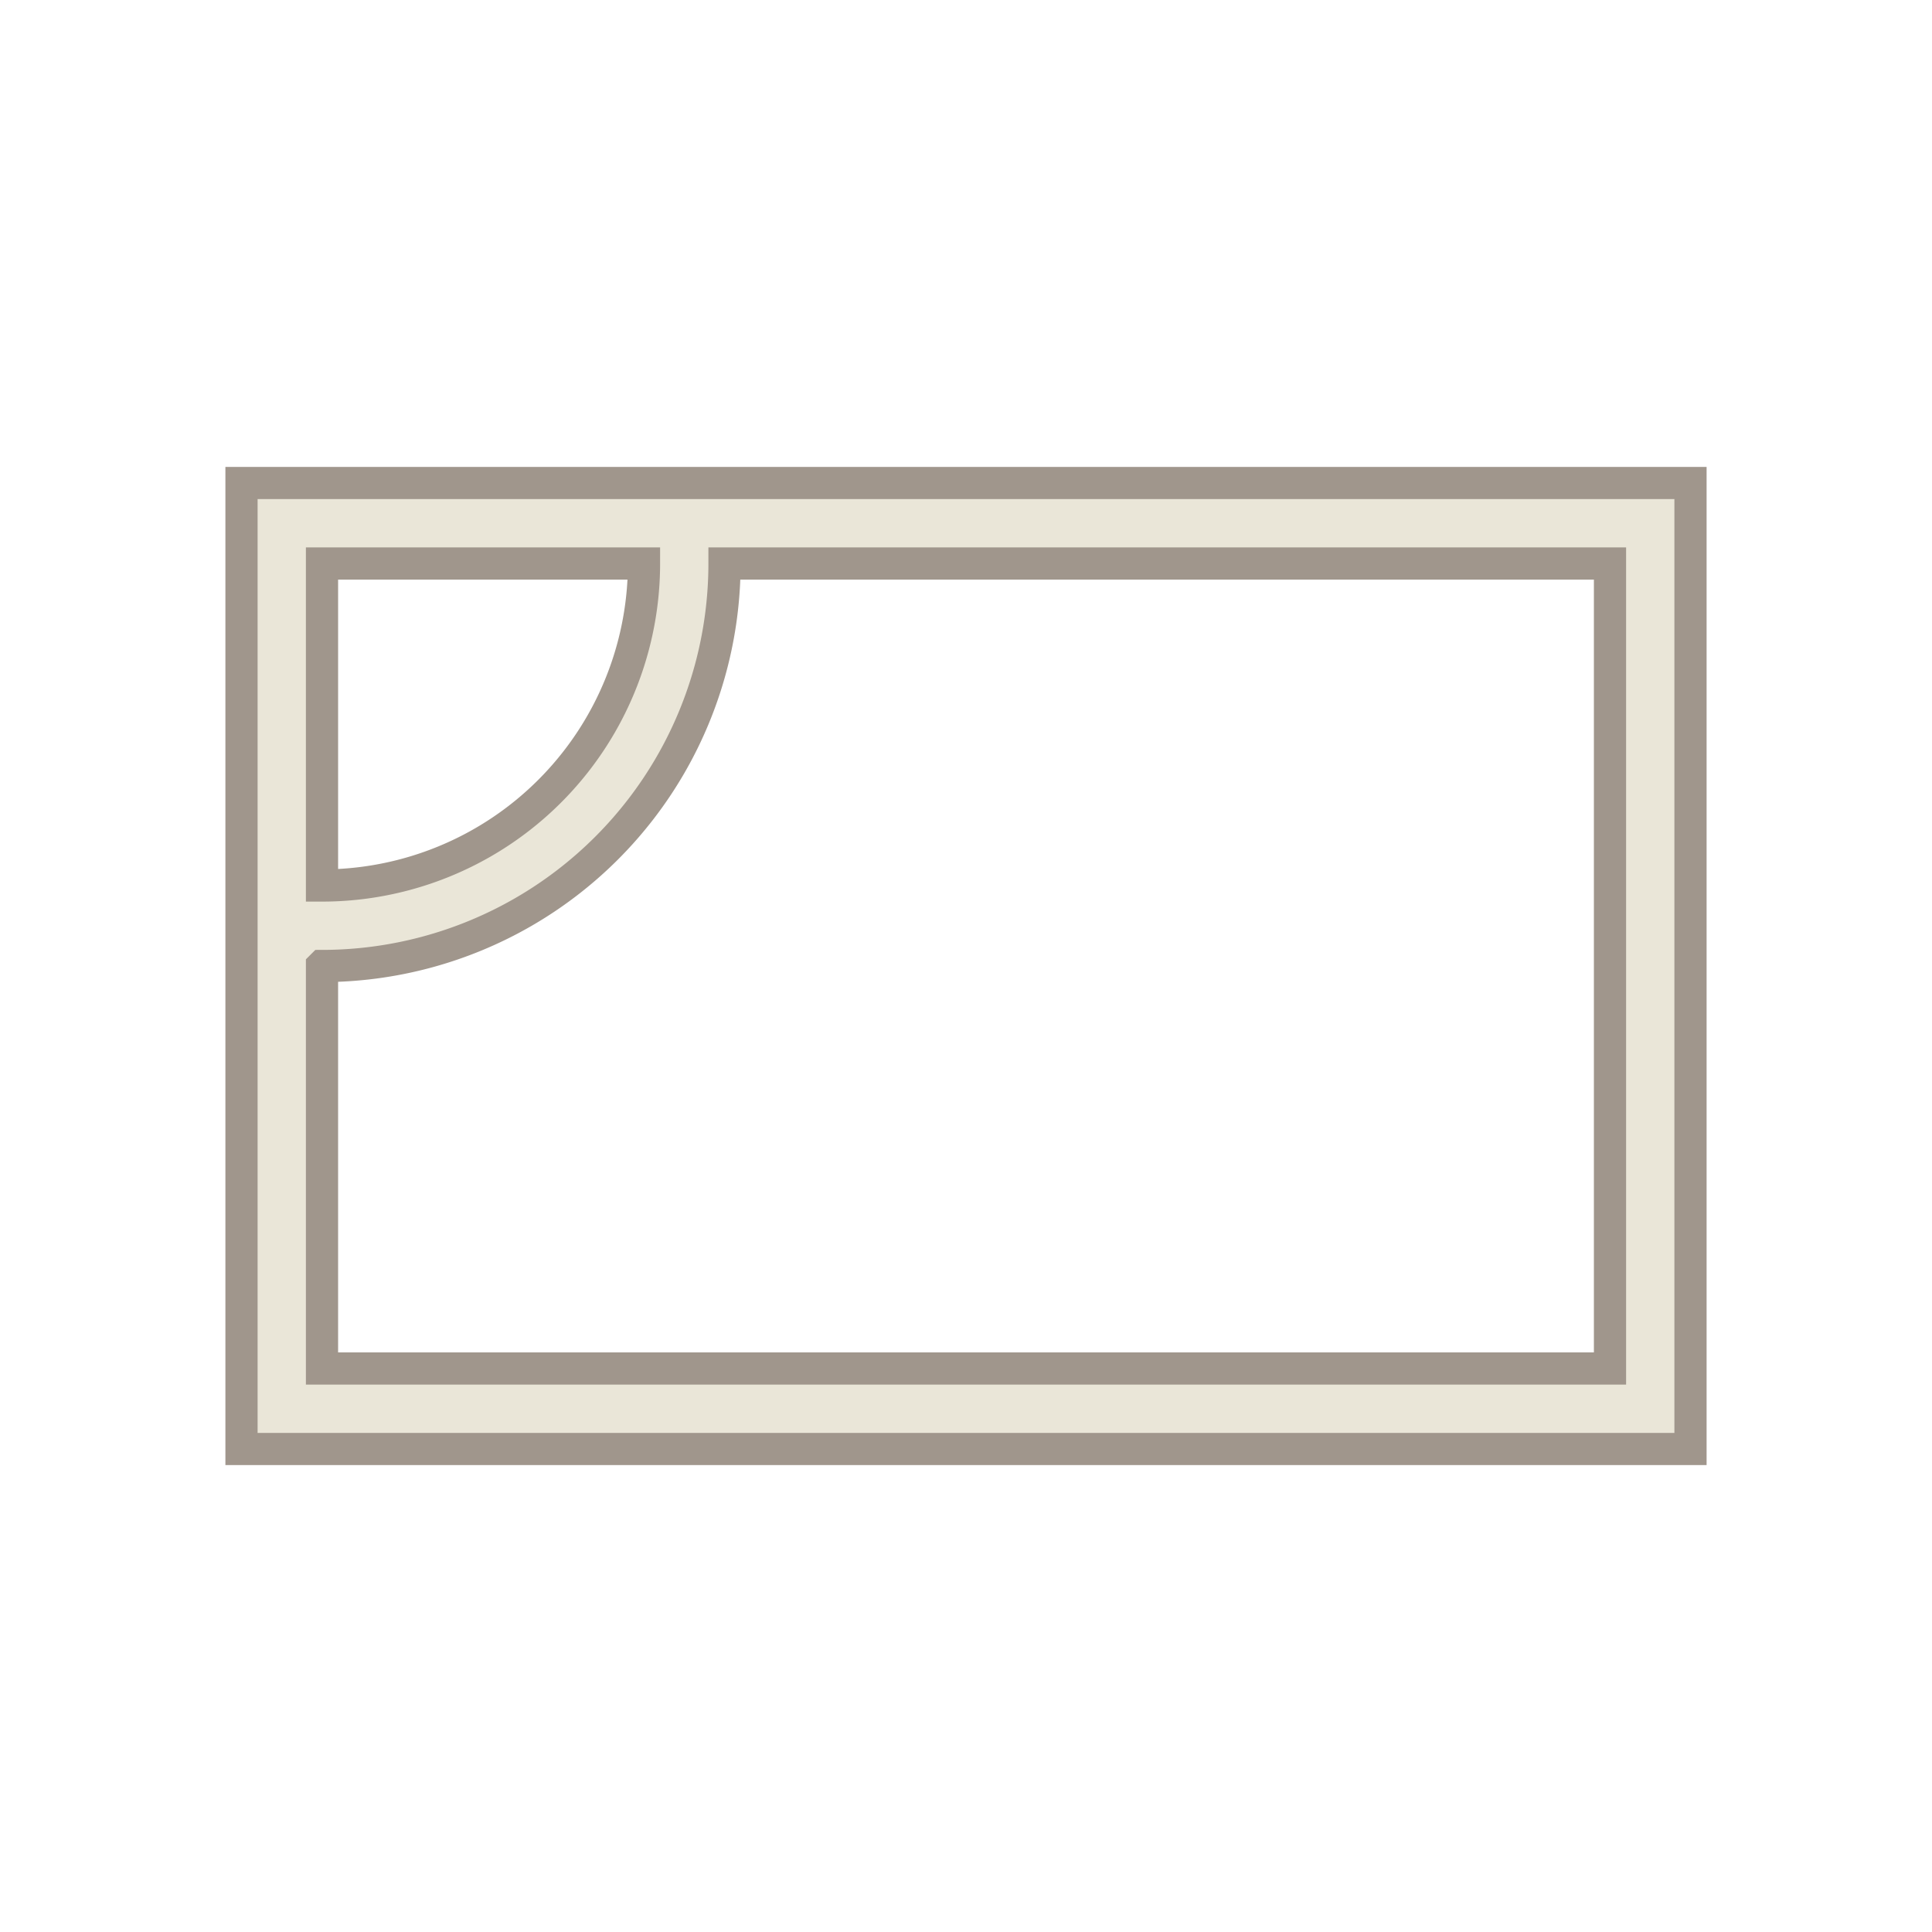 <?xml version="1.0" encoding="UTF-8"?>
<svg version="1.1" viewBox="0 0 24 24" xmlns="http://www.w3.org/2000/svg" xmlns:cc="http://creativecommons.org/ns#" xmlns:dc="http://purl.org/dc/elements/1.1/" xmlns:rdf="http://www.w3.org/1999/02/22-rdf-syntax-ns#">
 <defs>
  <style id="current-color-scheme" type="text/css">.ColorScheme-Text {
        color:#eff0f1;
      }</style>
 </defs>
 <g transform="translate(1,1)" fill="#eae6d8" stroke="#a0968c" stroke-width=".4">
  <path class="ColorScheme-Text" d="m2 5v12h18v-12zm1 1h4a4 4 0 0 1-4 4zm5 0h11v10h-16v-5a5 5 0 0 0 5-5z" color="#eff0f1" fill="#eae6d8" stroke="#a0968c" stroke-width=".4"/>
 </g>
</svg>
